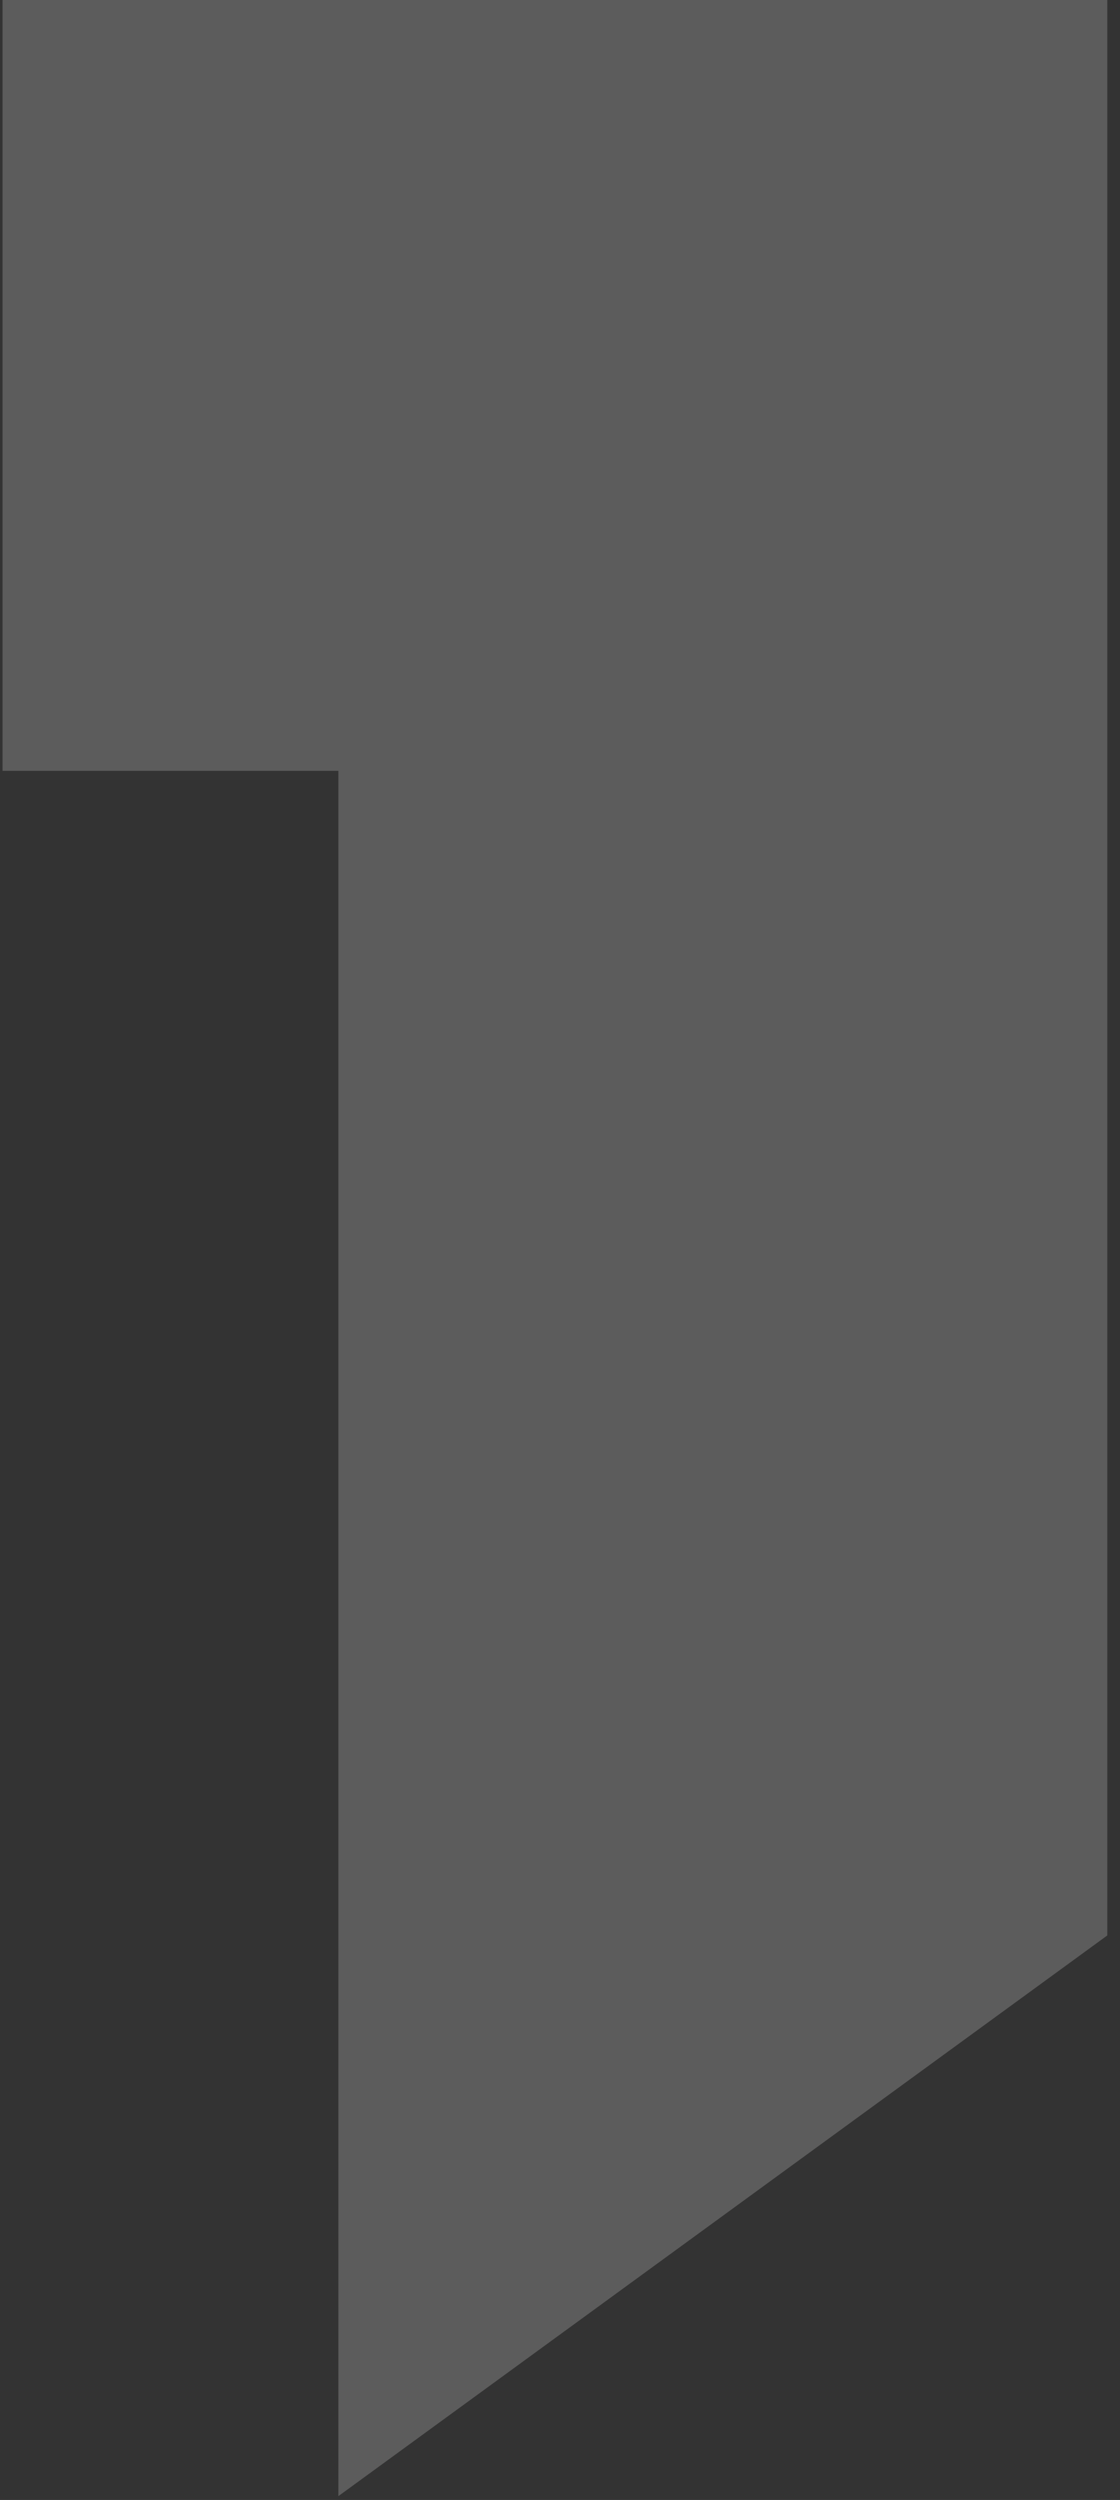 <svg width='52' height='116' viewBox='0 0 52 116' fill='none' xmlns='http://www.w3.org/2000/svg'><rect x="0" y="0" width="52" height="116" fill="#333333" stroke="none"/><path opacity='0.2' d='M15.711 115.822L51.41 89.806V0H0.117V35.768H15.711V115.822Z' fill='white'/></svg>